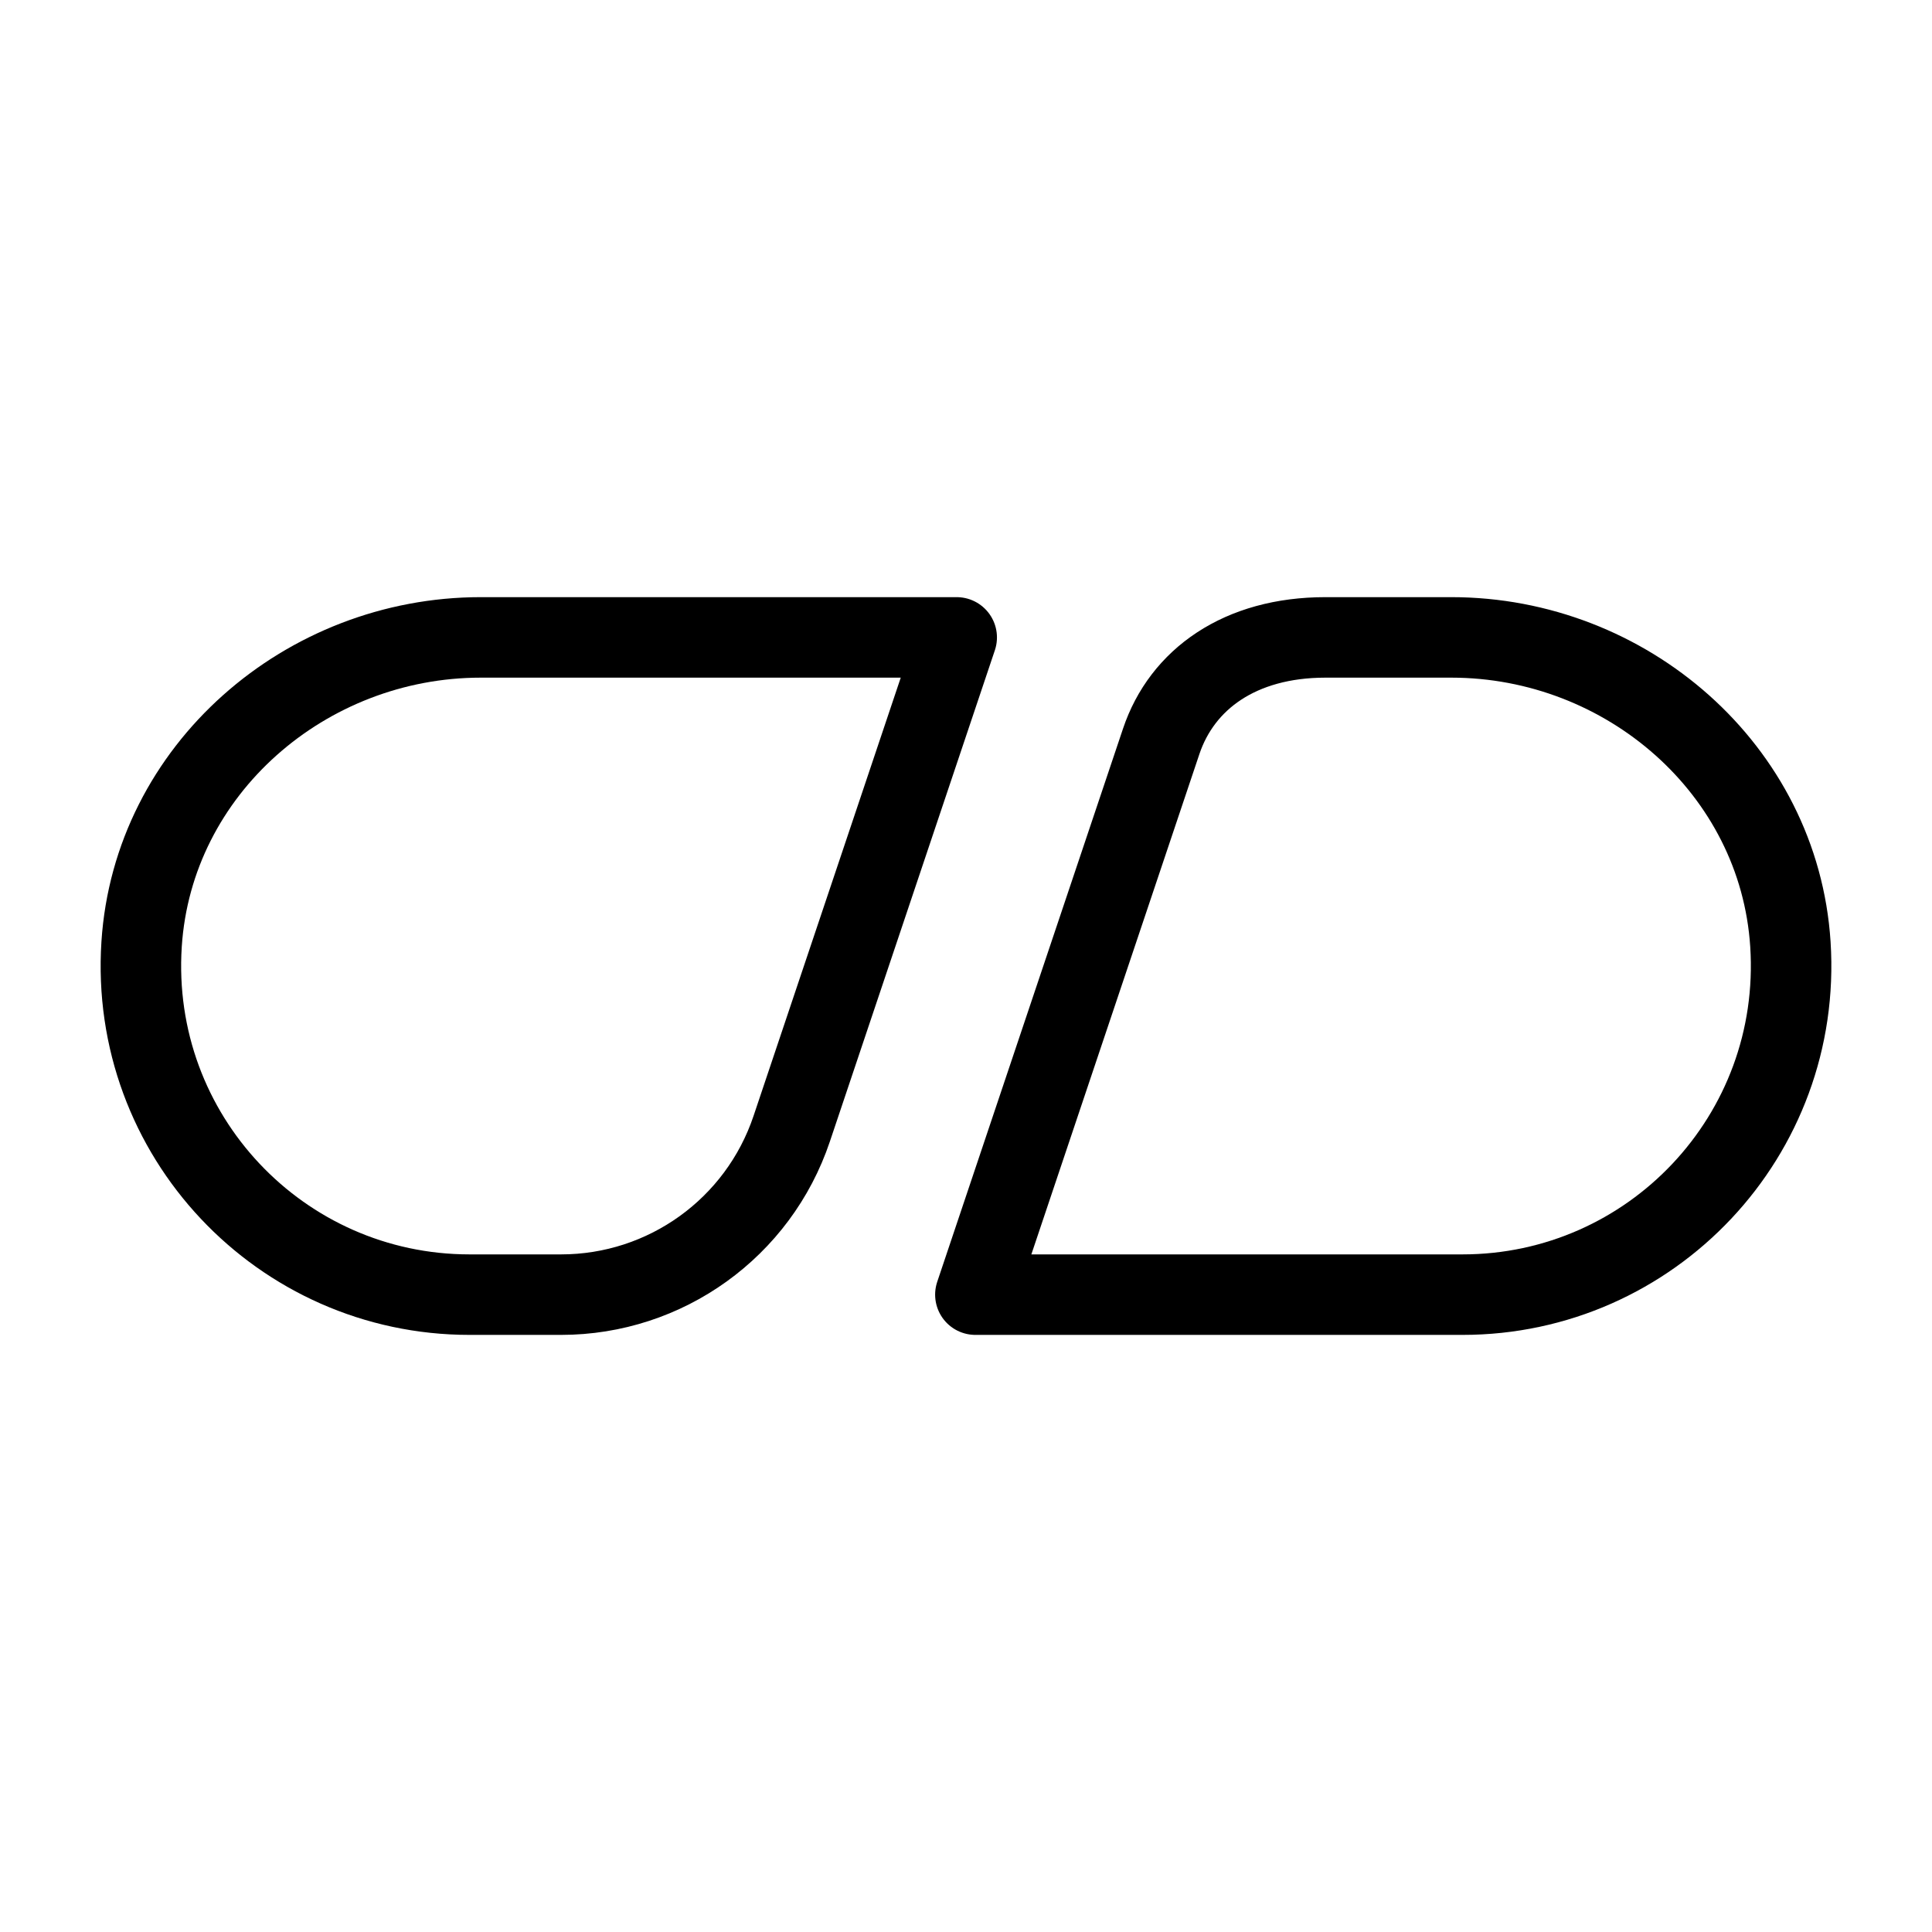 <?xml version="1.0" encoding="UTF-8"?><svg id="b" xmlns="http://www.w3.org/2000/svg" viewBox="0 0 48 48"><defs><style>.c{stroke-width:2px;fill:none;stroke:#000;stroke-linecap:round;stroke-linejoin:round;}</style></defs><path class="c" d="m23.768,15.836h-11.824c-4.348,0-8.145,3.281-8.426,7.621-.308,4.755,3.458,8.708,8.147,8.708h2.274c2.597,0,4.903-1.659,5.73-4.12l4.1-12.208Z"/><path class="c" d="m36.059,15.836h-3.129c-2.123,0-3.562,1.039-4.08,2.582l-4.617,13.747h12.103c4.689,0,8.454-3.953,8.146-8.708-.281-4.339-4.075-7.621-8.424-7.621Z"/></svg>